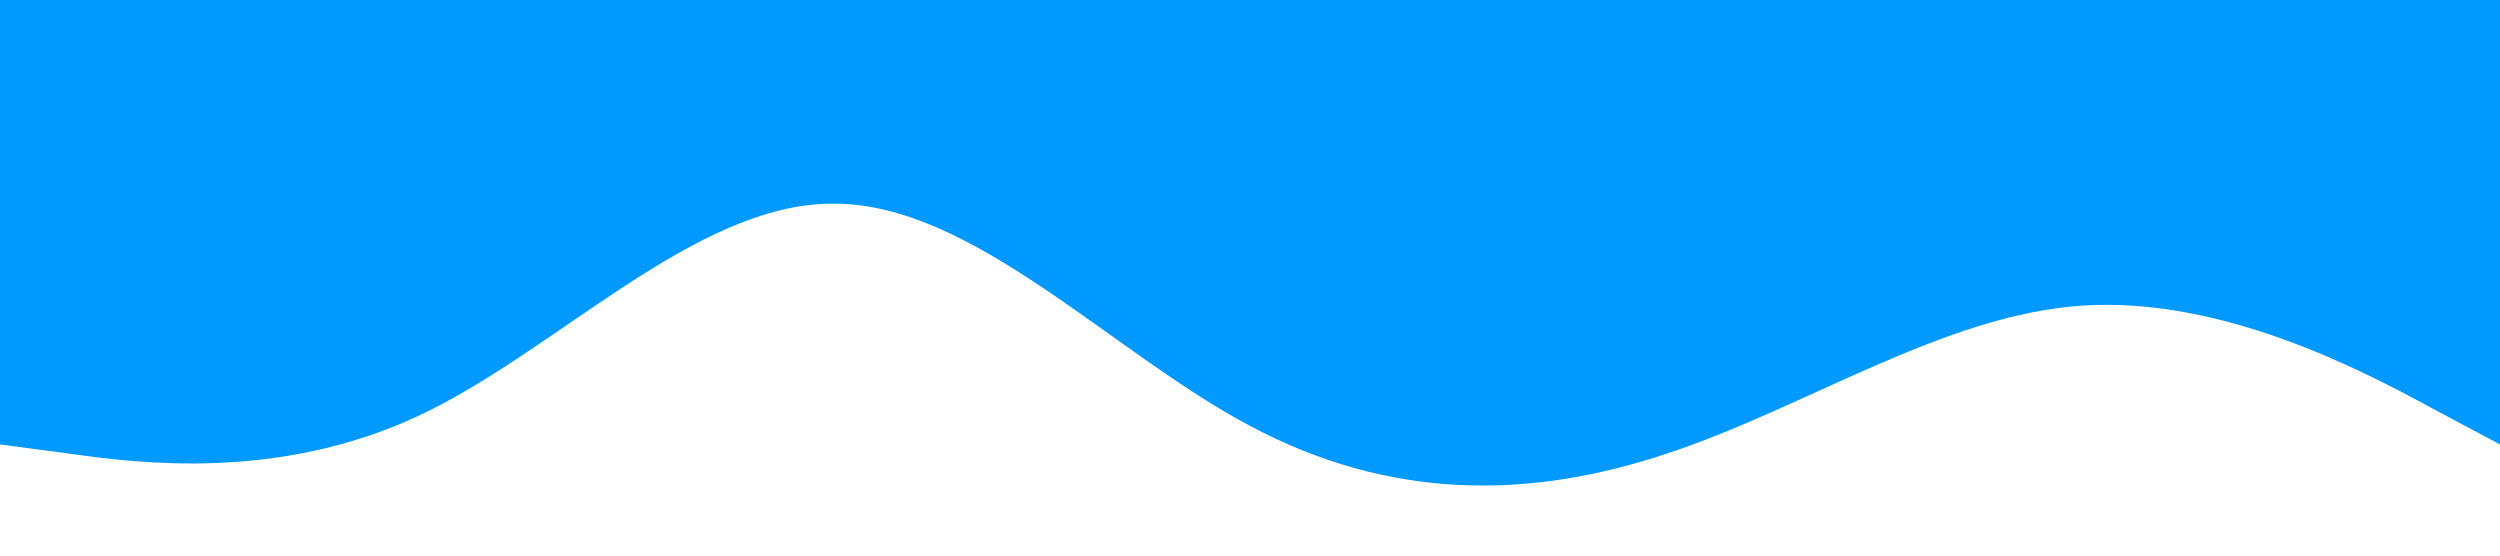 <?xml version="1.0" standalone="no"?><svg xmlns="http://www.w3.org/2000/svg" viewBox="0 0 1440 320"><path fill="#0099ff" fill-opacity="1" d="M0,256L40,261.3C80,267,160,277,240,240C320,203,400,117,480,117.3C560,117,640,203,720,245.3C800,288,880,288,960,261.3C1040,235,1120,181,1200,176C1280,171,1360,213,1400,234.7L1440,256L1440,0L1400,0C1360,0,1280,0,1200,0C1120,0,1040,0,960,0C880,0,800,0,720,0C640,0,560,0,480,0C400,0,320,0,240,0C160,0,80,0,40,0L0,0Z"></path></svg>